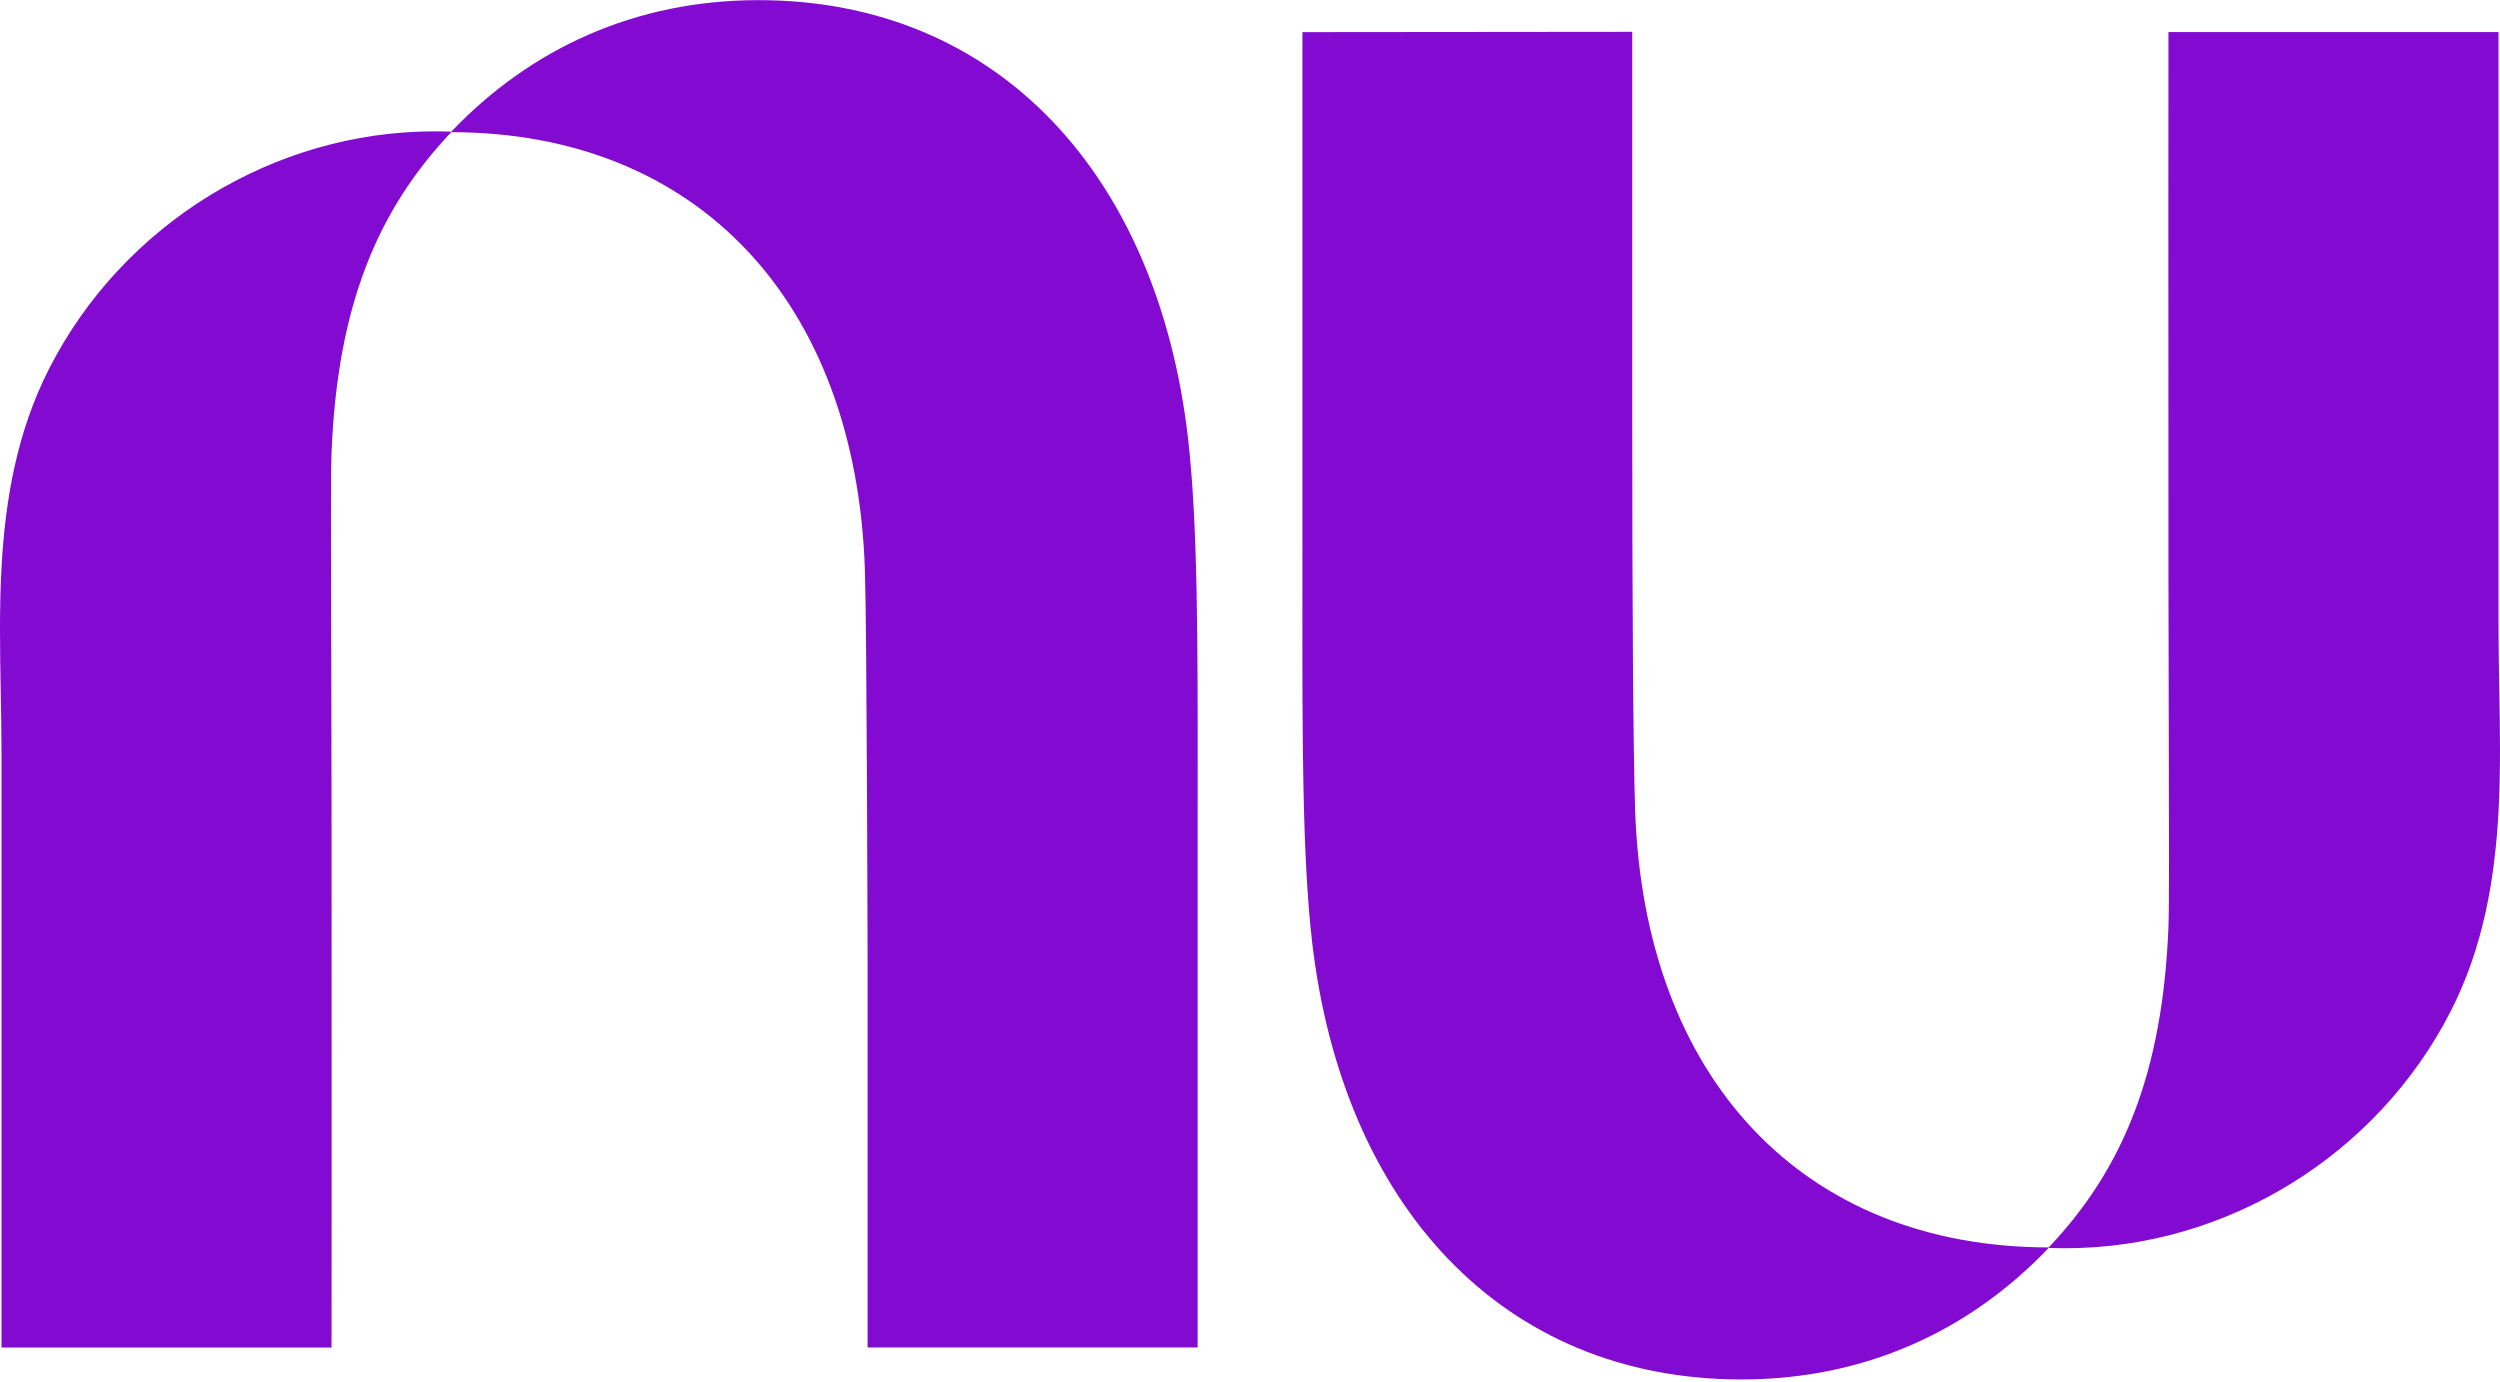 <svg width="928" height="513" viewBox="0 0 928 513" fill="none" xmlns="http://www.w3.org/2000/svg">
<g clip-path="url(#clip0_807_2859)">
<path d="M167.518 48.89C196.864 18.06 235.79 0.051 281.522 0.051C370.611 0.051 429.678 65.097 440.979 162.542C444.643 194.187 444.61 238.801 444.573 290.476C444.568 295.776 444.565 301.15 444.565 306.592V500.176H322.05V356.995C322.05 356.995 321.8 234.452 321.051 211.55C317.763 111.803 258.712 49.126 167.506 49.059C139.988 78.132 125.244 113.678 123.069 168.03C122.77 175.611 122.846 202.481 122.945 237.896C122.996 256.244 123.054 276.888 123.069 298.329C123.16 391.656 123.069 500.196 123.069 500.196H0.555V279.843C0.555 272.292 0.417 264.678 0.279 257.033C0.001 241.656 -0.279 226.16 0.555 210.816C1.939 185.236 6.364 160.091 18.3 136.731C45.621 83.216 101.603 48.759 161.283 48.759C163.368 48.759 165.454 48.803 167.518 48.89Z" fill="#820AD1"/>
<path d="M927.445 301.286C928.279 285.942 927.999 270.445 927.722 255.069C927.583 247.424 927.445 239.81 927.445 232.259V11.905H804.931C804.931 11.905 804.84 120.446 804.931 213.771C804.946 235.213 805.003 255.854 805.055 274.203C805.154 309.619 805.229 336.49 804.931 344.07C802.757 398.424 788.011 433.97 760.495 463.043C669.29 462.974 610.24 400.298 606.951 300.552C606.202 277.65 605.885 220.816 605.885 154.992V11.812L483.461 11.926V205.51C483.461 210.952 483.456 216.325 483.453 221.626C483.415 273.301 483.383 317.914 487.047 349.56C498.323 447.005 557.391 512.051 646.48 512.051C692.213 512.051 731.139 494.042 760.485 463.211C762.547 463.299 764.632 463.342 766.717 463.342C826.397 463.342 882.379 428.886 909.701 375.371C921.637 352.01 926.061 326.866 927.445 301.286Z" fill="#820AD1"/>
</g>
<defs>
<clipPath id="clip0_807_2859">
<rect width="928" height="512" fill="white" transform="translate(0 0.051)"/>
</clipPath>
</defs>
</svg>
